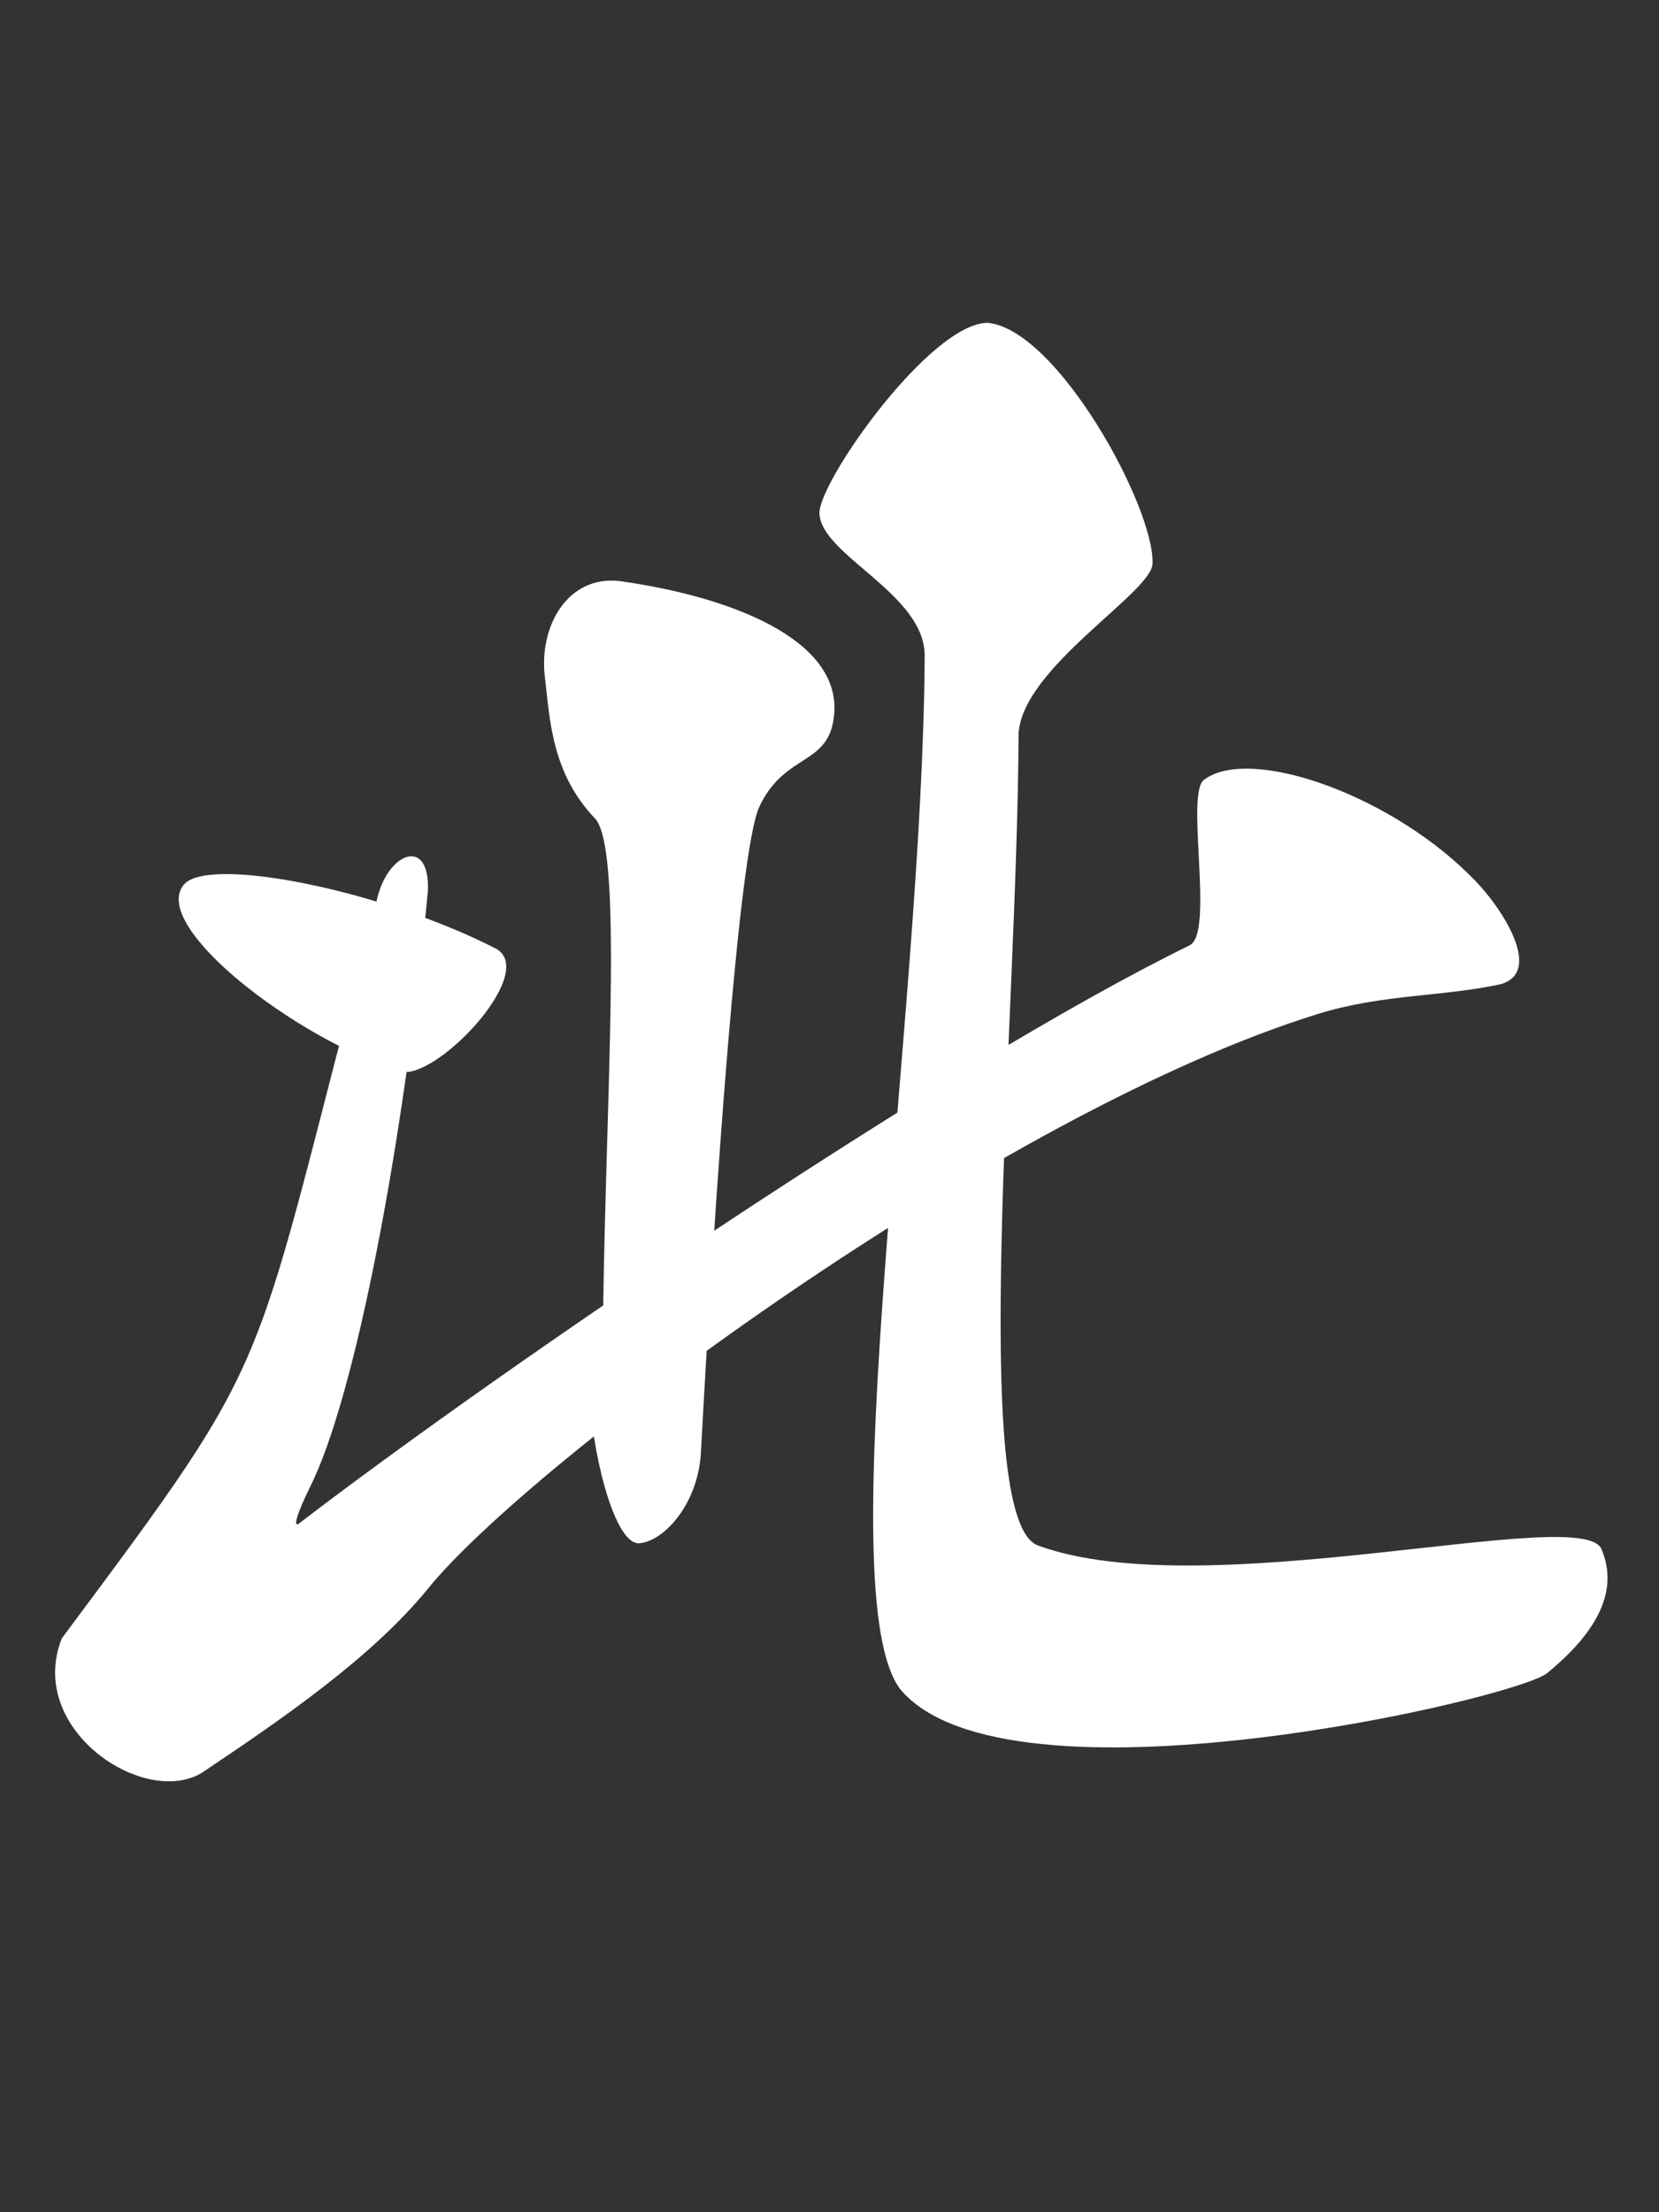 <svg xmlns="http://www.w3.org/2000/svg" width="300" height="400"><rect width="100%" height="100%" fill="#333333" stroke="none"/><path d="M29.908 770.382c-6.194 8.022 21.428 29.442 41.676 35.891 6.543 2.44 26.83-18.714 18.905-23.557-21.791-11.286-56.179-18.285-60.581-12.334" style="fill:#fff;fill-opacity:1;fill-rule:evenodd;stroke:none;stroke-width:10;stroke-linecap:round;stroke-linejoin:round;stroke-miterlimit:4;stroke-dasharray:none;stroke-opacity:1" transform="translate(5.154 -561.002)scale(.936)"/><path d="M67.104 774.191C42.135 868.077 49.447 858.111 6.43 915.86c-6.935 17.584 15.869 32.7 27.034 25.98 15.451-10.347 32.9-22.278 43.788-35.681 19.77-24.336 110.55-91.983 171.956-110.953 12.367-3.82 23.894-3.271 35.181-5.71 8.484-2.412-.039-15.02-4.698-19.791-15.705-16.55-43.366-26.34-52.425-19.817-3.975 1.966 1.93 29.481-2.892 32.065C177.776 804.76 91.39 863.627 52.126 893.77c-1.47.685 1.343-5.302 2.312-7.244 8.626-17.269 18.011-65.73 22.725-115.039.446-11.08-8.412-7.225-10.059 2.704" style="fill:#fff;fill-opacity:1;fill-rule:evenodd;stroke:none;stroke-width:1px;stroke-linecap:butt;stroke-linejoin:miter;stroke-opacity:1" transform="translate(5.154 -561.002)scale(.936)"/><path d="M114.097 711.598c-10.019-1.064-15.49 8.808-14.343 18.463.974 8.187 1.252 18.673 9.833 27.56 5.646 6.998 1.451 60.098 1.343 105.007-.008 3.148-2.422 3.815-2.368 6.849-.01 7.912 4.135 27.856 9.278 28.02 4.805-.237 11.742-7.604 12.103-18.159 2.706-49.996 7.297-115.745 11.256-124.15 4.988-10.59 13.59-7.742 14.45-17.856 1.272-14.154-19.131-22.602-41.552-25.734" style="fill:#fff;fill-opacity:1;fill-rule:evenodd;stroke:none;stroke-width:1px;stroke-linecap:butt;stroke-linejoin:miter;stroke-opacity:1" transform="translate(5.154 -561.002)scale(.936)"/><path d="M185.332 661.726c-11.04 0-32.463 30.34-32.524 36.72.118 8.198 20.742 15.7 20.326 27.908-.39 69.66-18.683 181.14-4.683 199.36 20.54 24.538 118.853 1.867 124.945-3.147 9.693-7.945 13.91-15.912 10.491-23.955-3.665-8.855-76.701 11.158-108.858-.7-13.498-4.957-3.985-100.612-3.751-156.8.684-12.785 25.766-27.268 25.879-32.873.4-10.883-18.37-45.203-31.825-46.513" style="fill:#fff;fill-opacity:1;fill-rule:evenodd;stroke:none;stroke-width:1px;stroke-linecap:butt;stroke-linejoin:miter;stroke-opacity:1" transform="translate(5.154 -561.002)scale(.936)"/></svg>